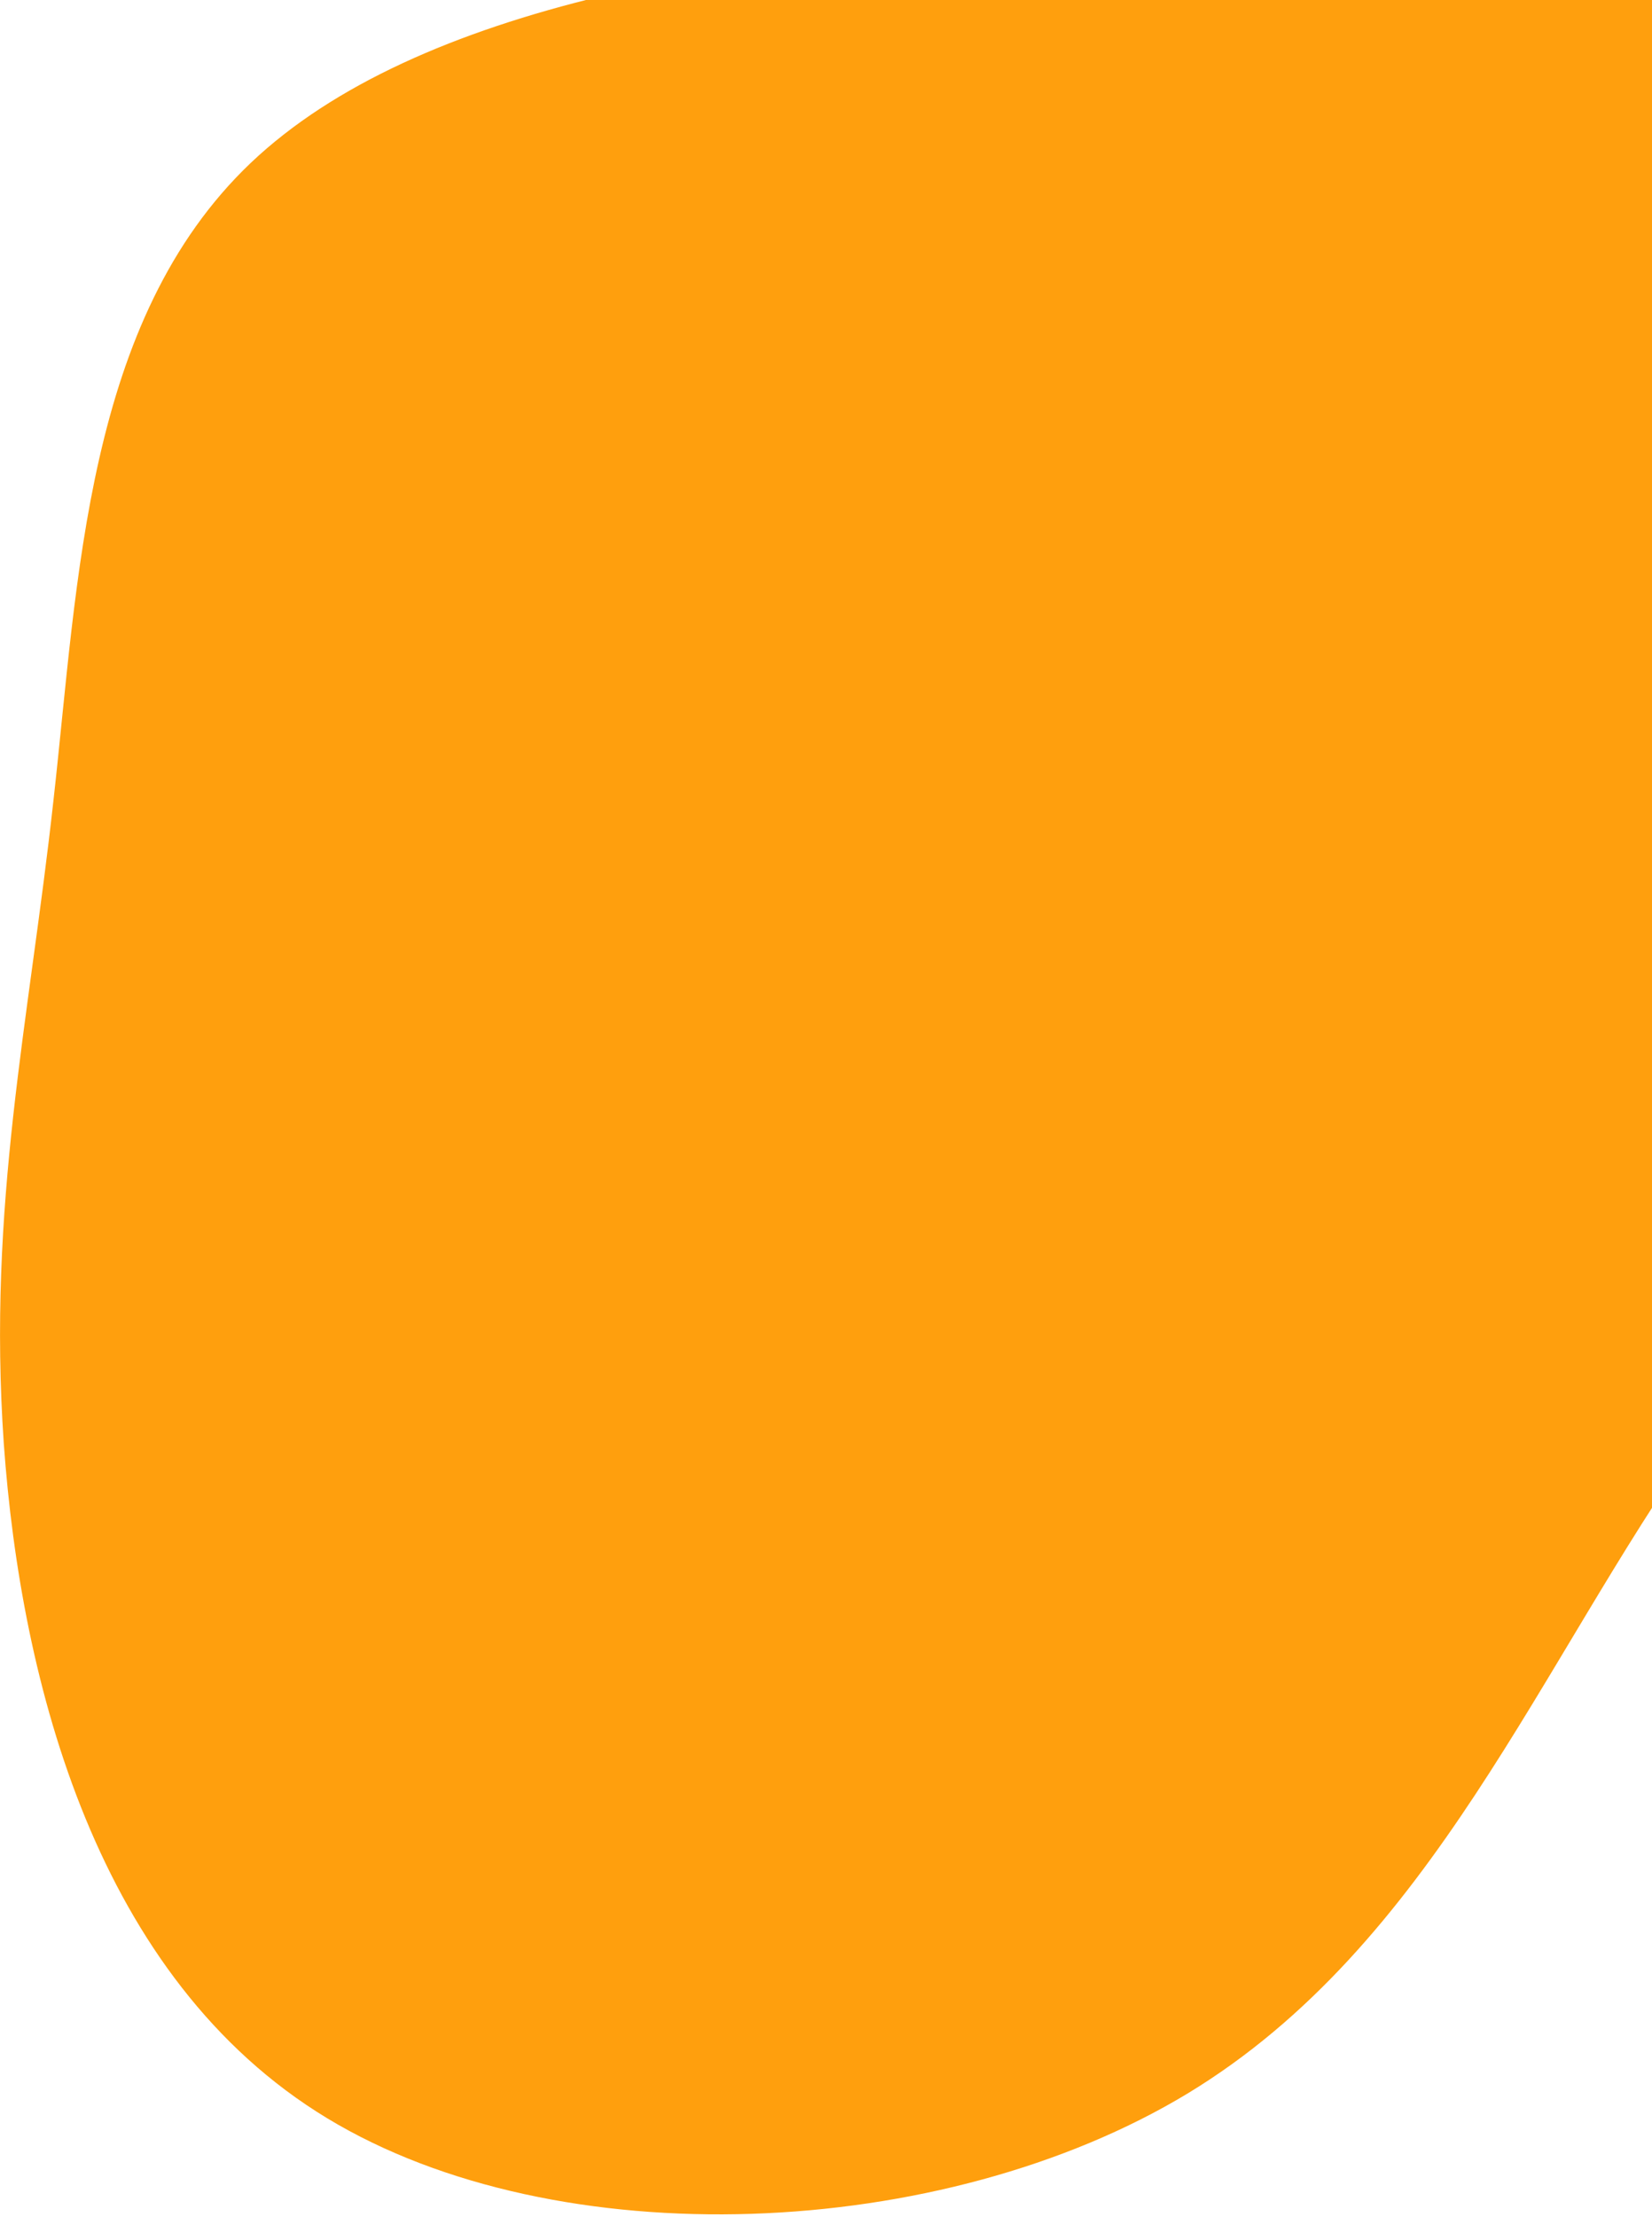<svg width="454" height="609" viewBox="0 0 454 609" fill="none" xmlns="http://www.w3.org/2000/svg">
<path d="M467.016 394.913C422.992 456.993 393.786 534.264 326.385 575.149C258.972 615.907 153.202 620.294 89.898 581.946C26.595 543.598 5.745 462.387 1.042 396.626C-3.488 330.976 7.967 280.792 14.666 220.116C21.514 159.297 23.444 88.002 68.952 44.716C114.472 1.558 203.421 -13.448 299.459 -17.414C395.497 -21.38 498.786 -14.321 554.86 30.134C610.934 74.588 620.127 156.535 595.067 221.04C570.168 285.53 511.028 332.705 467.016 394.913Z" fill="#FF9F0D"/>
</svg>
